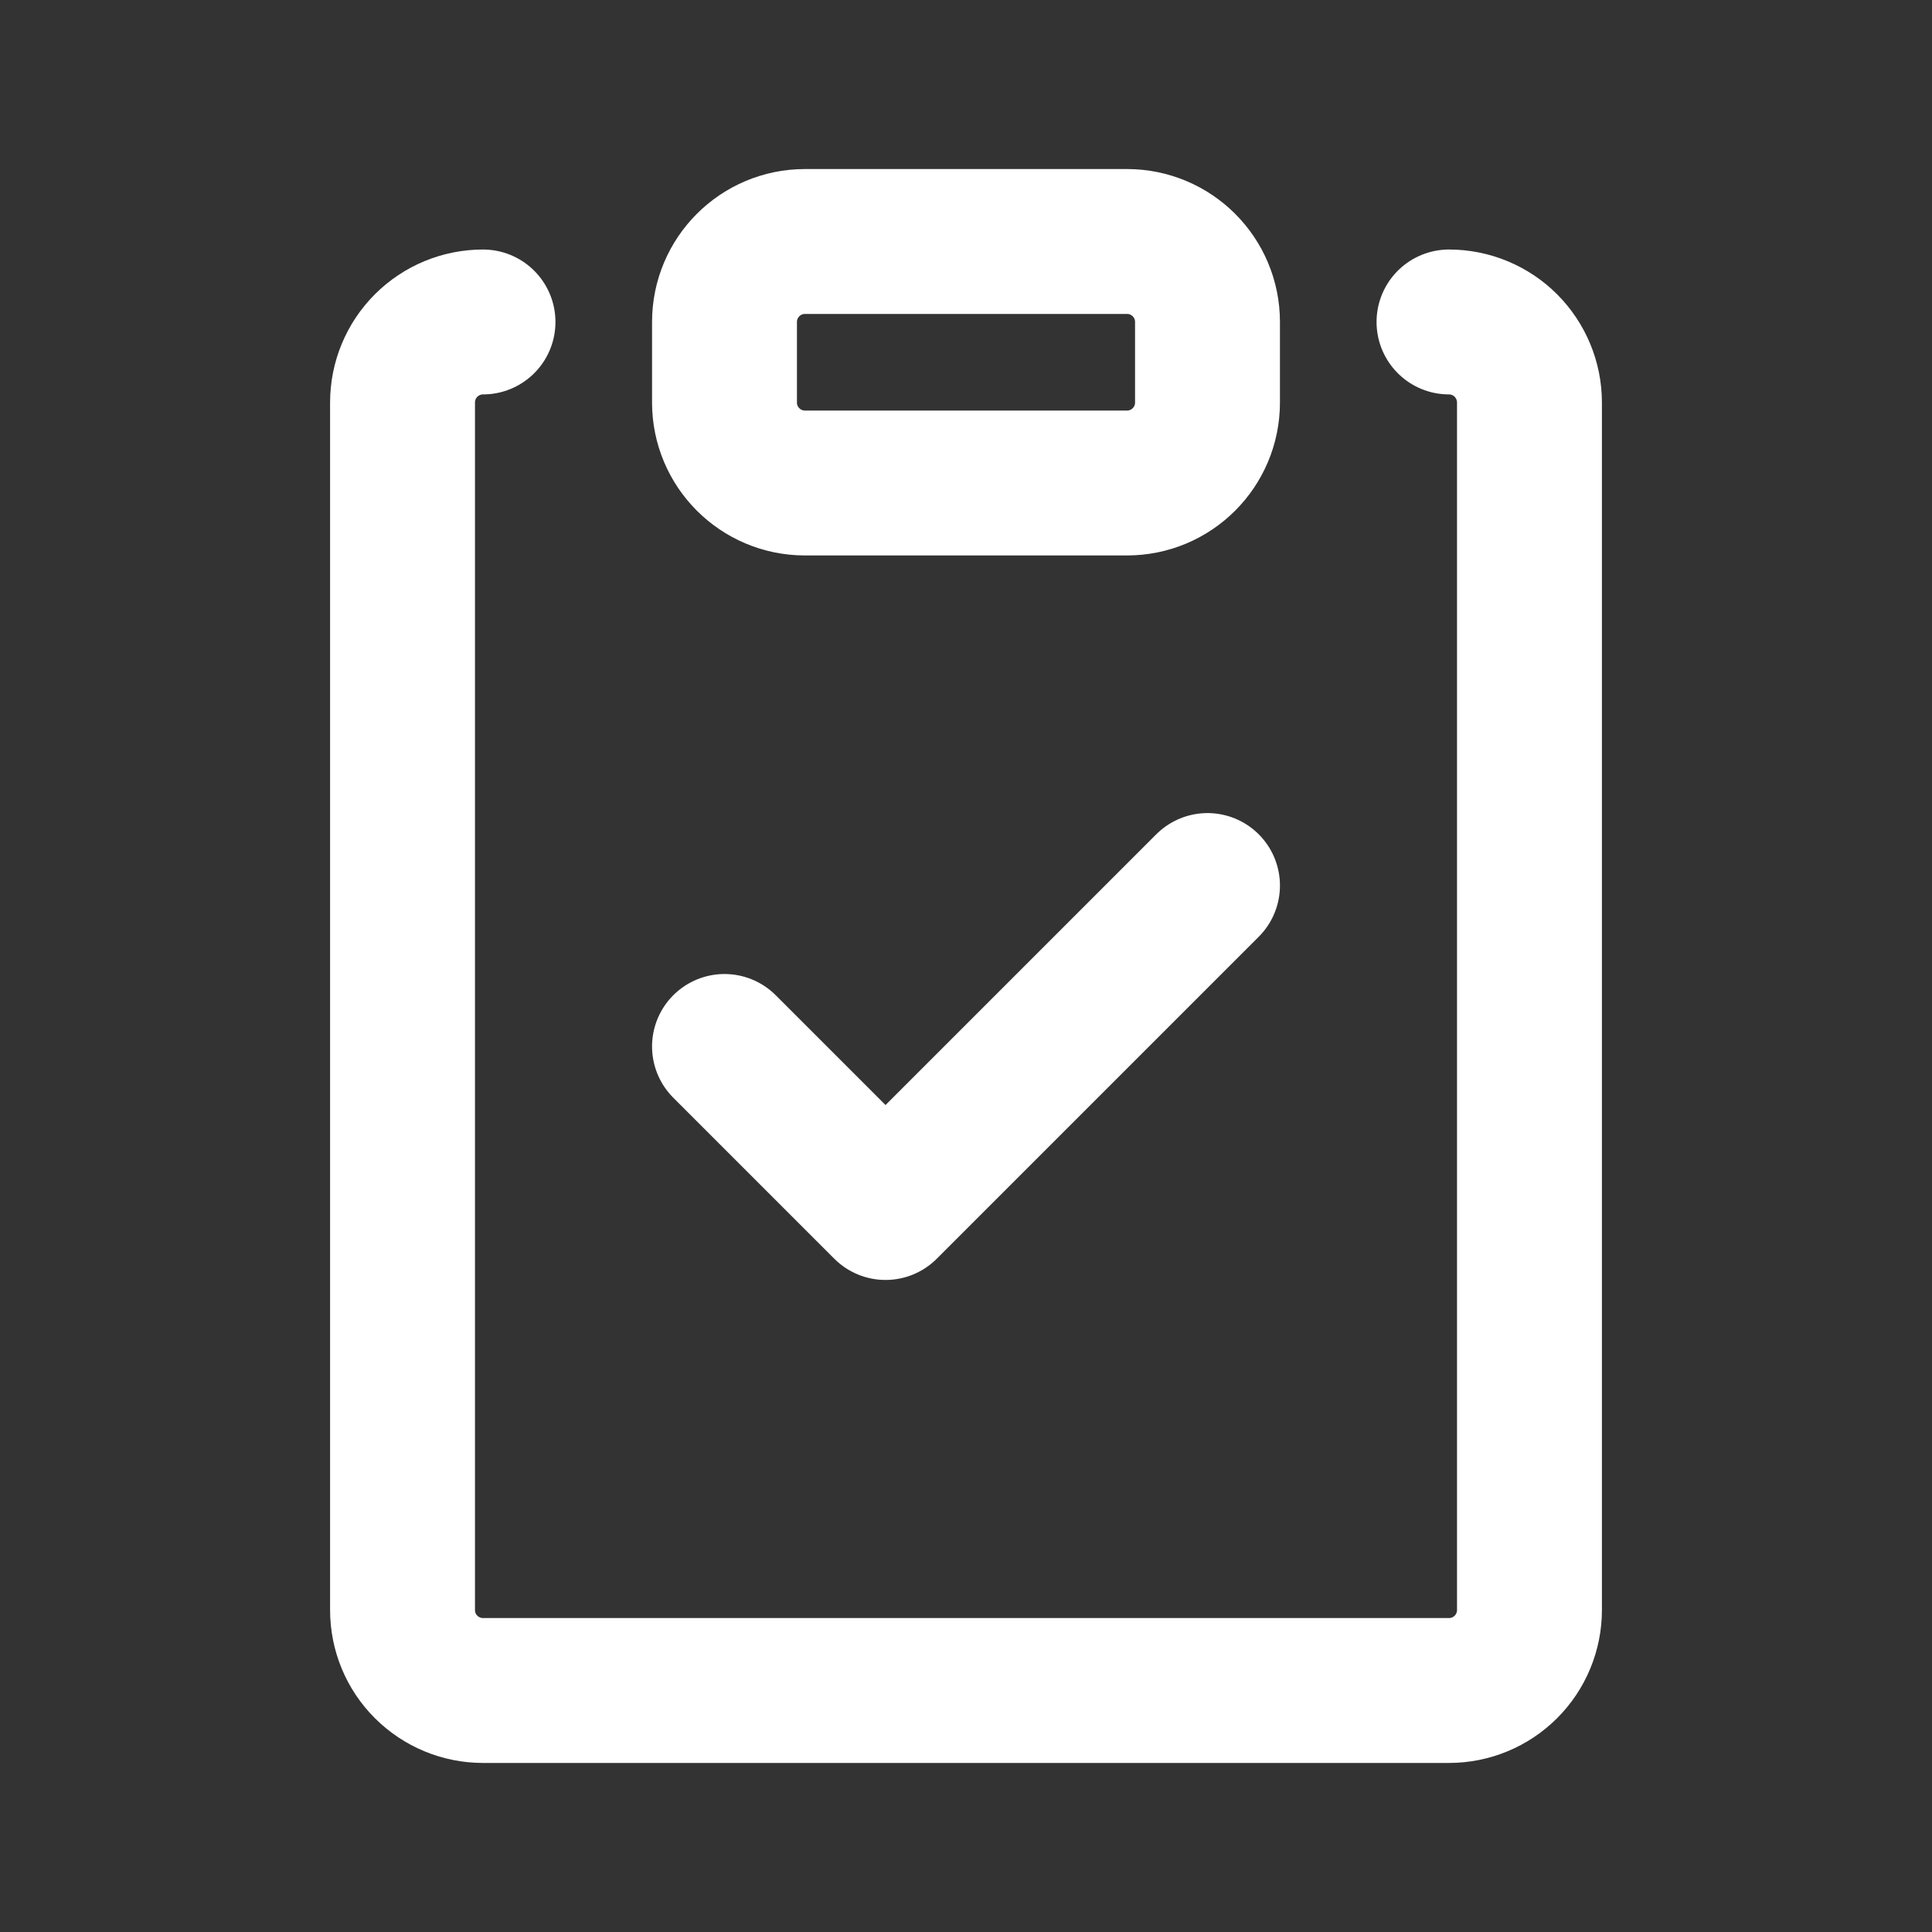 <svg width="20" height="20" viewBox="0 0 20 20" fill="none" xmlns="http://www.w3.org/2000/svg">
<rect x="0" y="0" width="20" height="20" fill="#333333" stroke="none"/>
<path d="M11.667 2.5H8.333C7.873 2.5 7.5 2.873 7.5 3.333V4.167C7.5 4.627 7.873 5 8.333 5H11.667C12.127 5 12.5 4.627 12.5 4.167V3.333C12.5 2.873 12.127 2.5 11.667 2.5Z" stroke="white" stroke-width="1.5" stroke-linecap="round" stroke-linejoin="round"/>
<path d="M7.5 10.833L9.167 12.5L12.5 9.167" stroke="white" stroke-width="1.5" stroke-linecap="round" stroke-linejoin="round"/>
<path d="M15 3.333C15.221 3.333 15.433 3.421 15.589 3.577C15.745 3.734 15.833 3.946 15.833 4.167V16.667C15.833 16.888 15.745 17.1 15.589 17.256C15.433 17.412 15.221 17.5 15 17.5H5C4.779 17.5 4.567 17.412 4.411 17.256C4.254 17.1 4.167 16.888 4.167 16.667V4.167C4.167 3.946 4.254 3.734 4.411 3.577C4.567 3.421 4.779 3.333 5 3.333" stroke="white" stroke-width="1.5" stroke-linecap="round" stroke-linejoin="round"/>
</svg>
